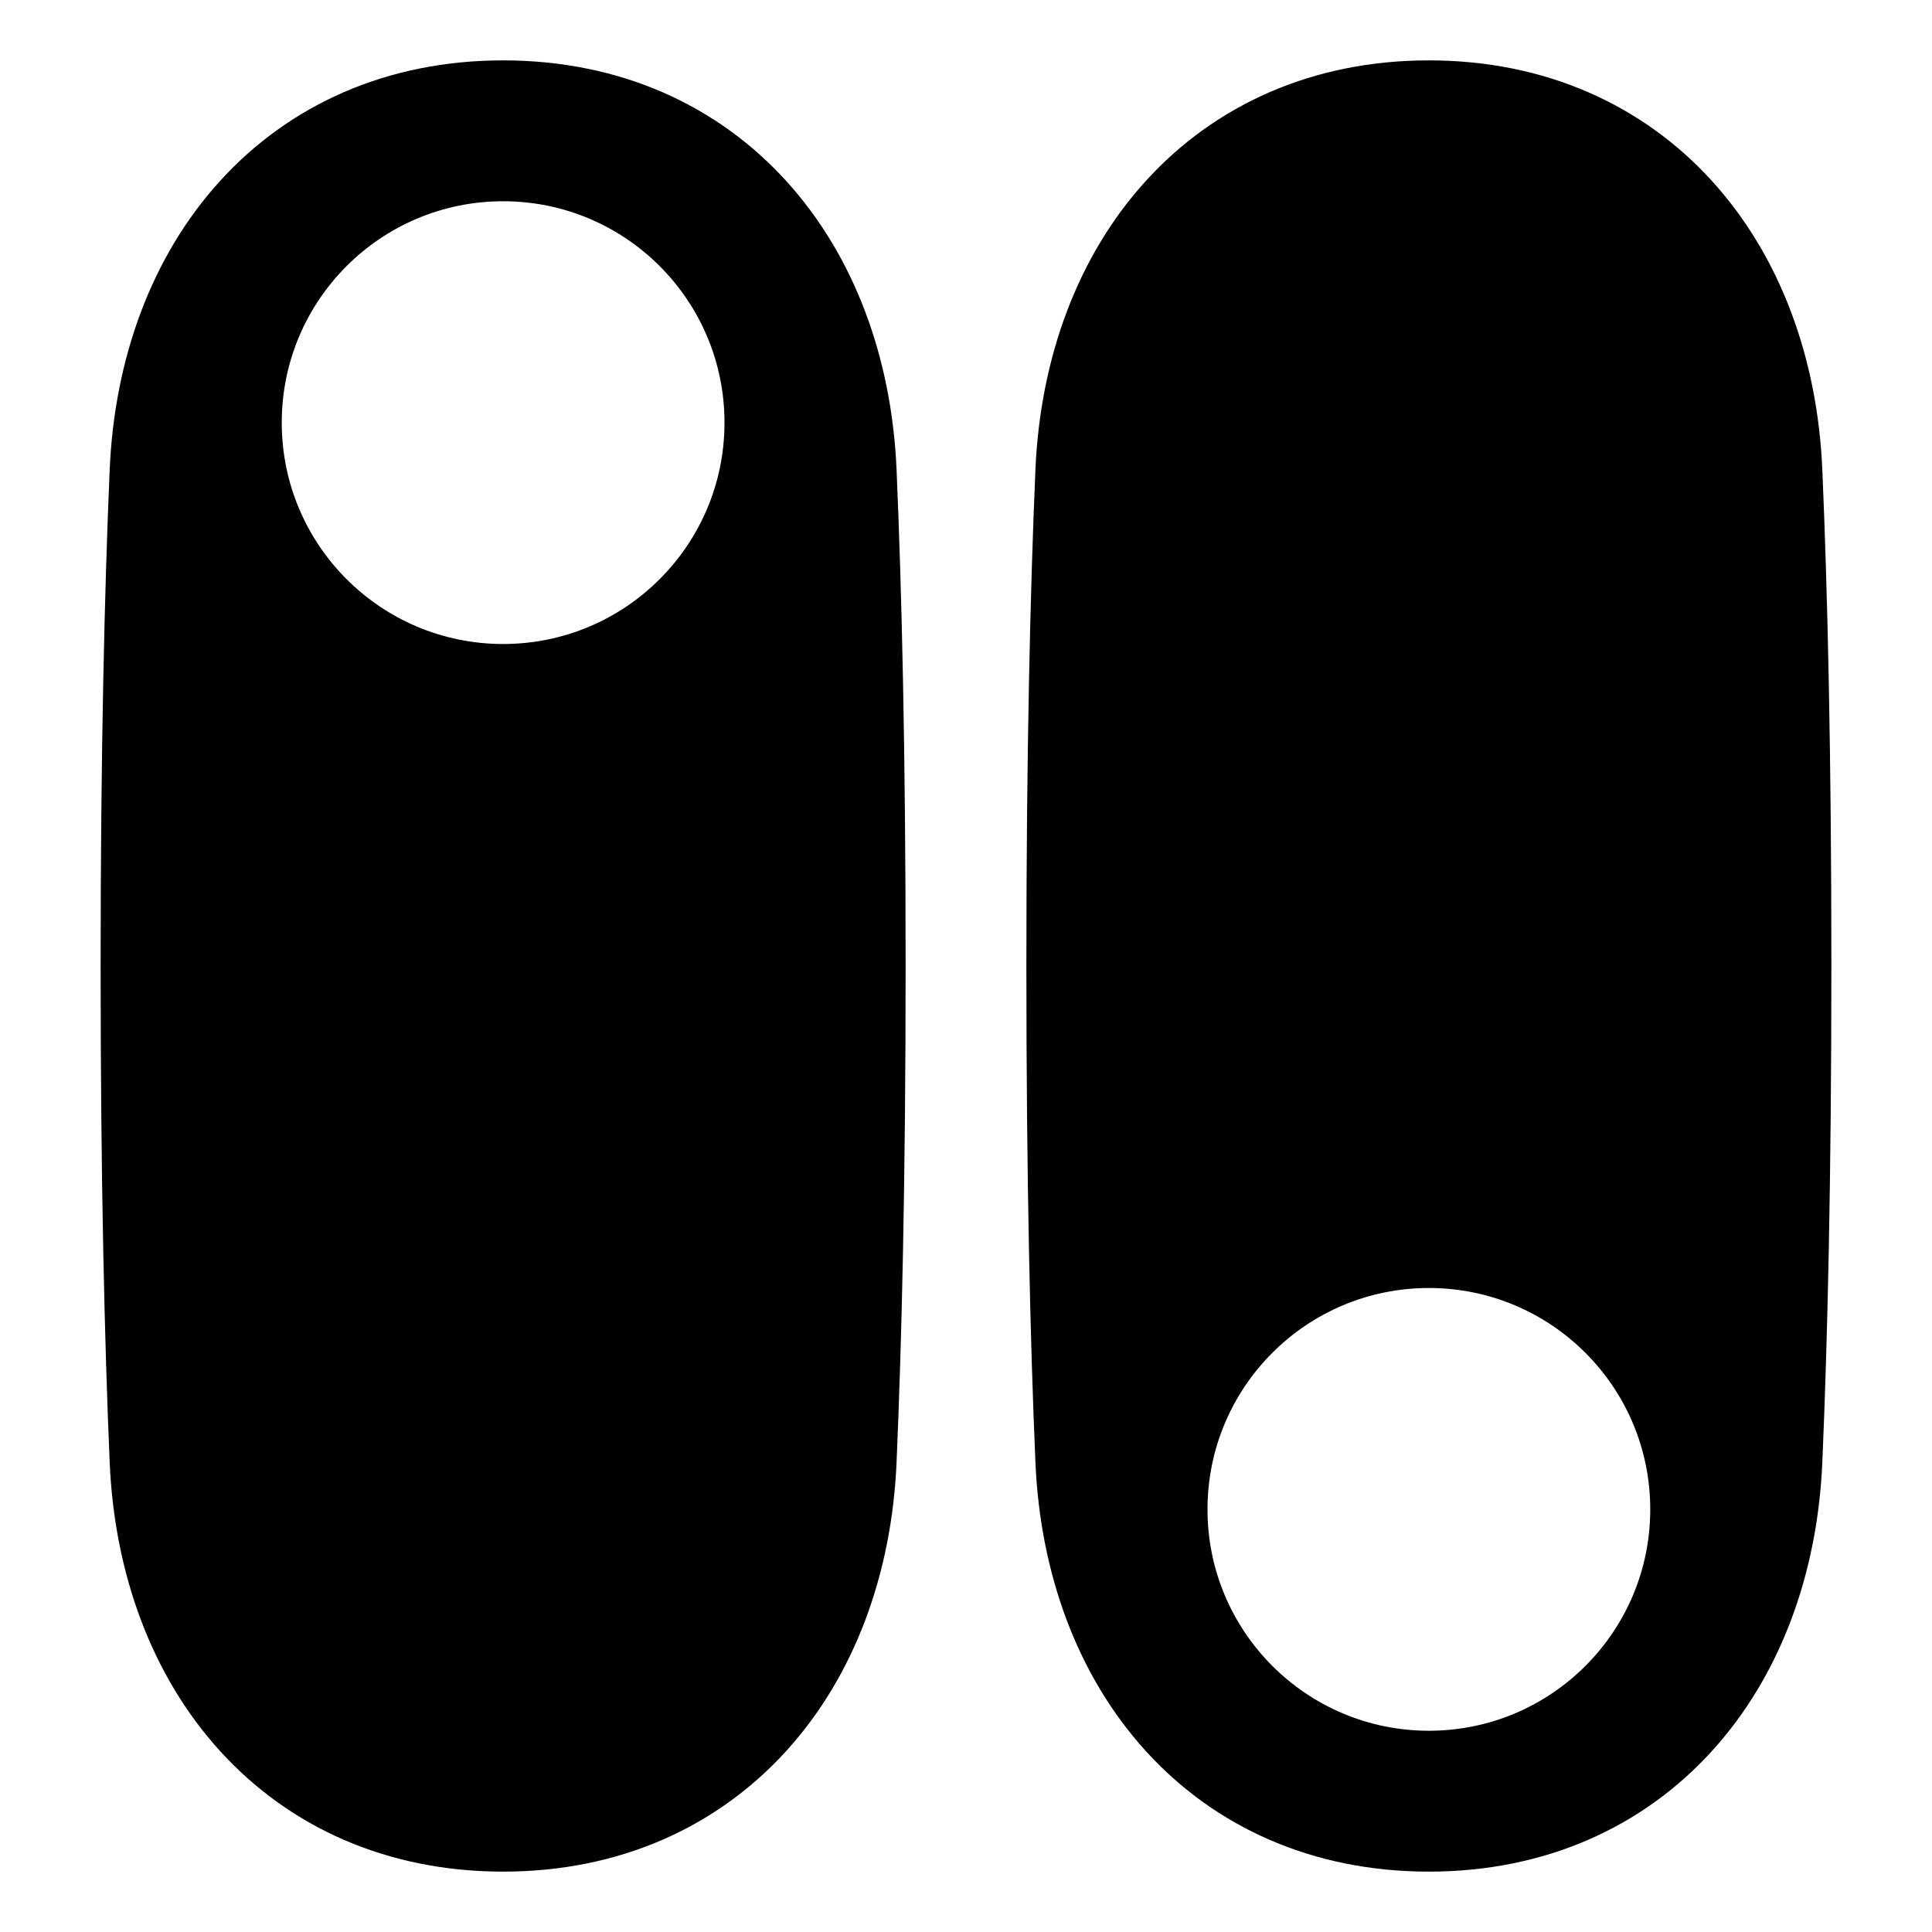 <svg xmlns="http://www.w3.org/2000/svg" fill="none" viewBox="0 0 48 48"><path fill="currentColor" fill-rule="evenodd" d="M12.5 1.5C9.607 1.5 7.184 2.609 5.468 4.495C3.771 6.36 2.844 8.898 2.725 11.668C2.597 14.664 2.5 18.683 2.5 24C2.5 29.317 2.597 33.336 2.725 36.332C2.844 39.102 3.771 41.64 5.468 43.505C7.184 45.391 9.607 46.5 12.5 46.5C15.393 46.5 17.816 45.391 19.532 43.505C21.229 41.64 22.156 39.102 22.275 36.332C22.404 33.336 22.5 29.317 22.5 24C22.5 18.683 22.404 14.664 22.275 11.668C22.156 8.898 21.229 6.36 19.532 4.495C17.816 2.609 15.393 1.5 12.5 1.5ZM18 10.5C18 7.462 15.538 5 12.5 5C9.462 5 7 7.462 7 10.5C7 13.538 9.462 16 12.5 16C15.538 16 18 13.538 18 10.5Z" clip-rule="evenodd"></path><path fill="currentColor" fill-rule="evenodd" d="M35.5 1.5C32.607 1.5 30.183 2.609 28.468 4.495C26.771 6.36 25.844 8.898 25.725 11.668C25.596 14.664 25.5 18.683 25.5 24C25.5 29.317 25.596 33.336 25.725 36.332C25.844 39.102 26.771 41.64 28.468 43.505C30.183 45.391 32.607 46.5 35.5 46.5C38.393 46.5 40.816 45.391 42.532 43.505C44.229 41.64 45.156 39.102 45.275 36.332C45.404 33.336 45.5 29.317 45.5 24C45.5 18.683 45.404 14.664 45.275 11.668C45.156 8.898 44.229 6.36 42.532 4.495C40.816 2.609 38.393 1.5 35.5 1.5ZM35.5 43C32.462 43 30 40.538 30 37.5C30 34.462 32.462 32 35.5 32C38.538 32 41 34.462 41 37.5C41 40.538 38.538 43 35.5 43Z" clip-rule="evenodd"></path></svg>